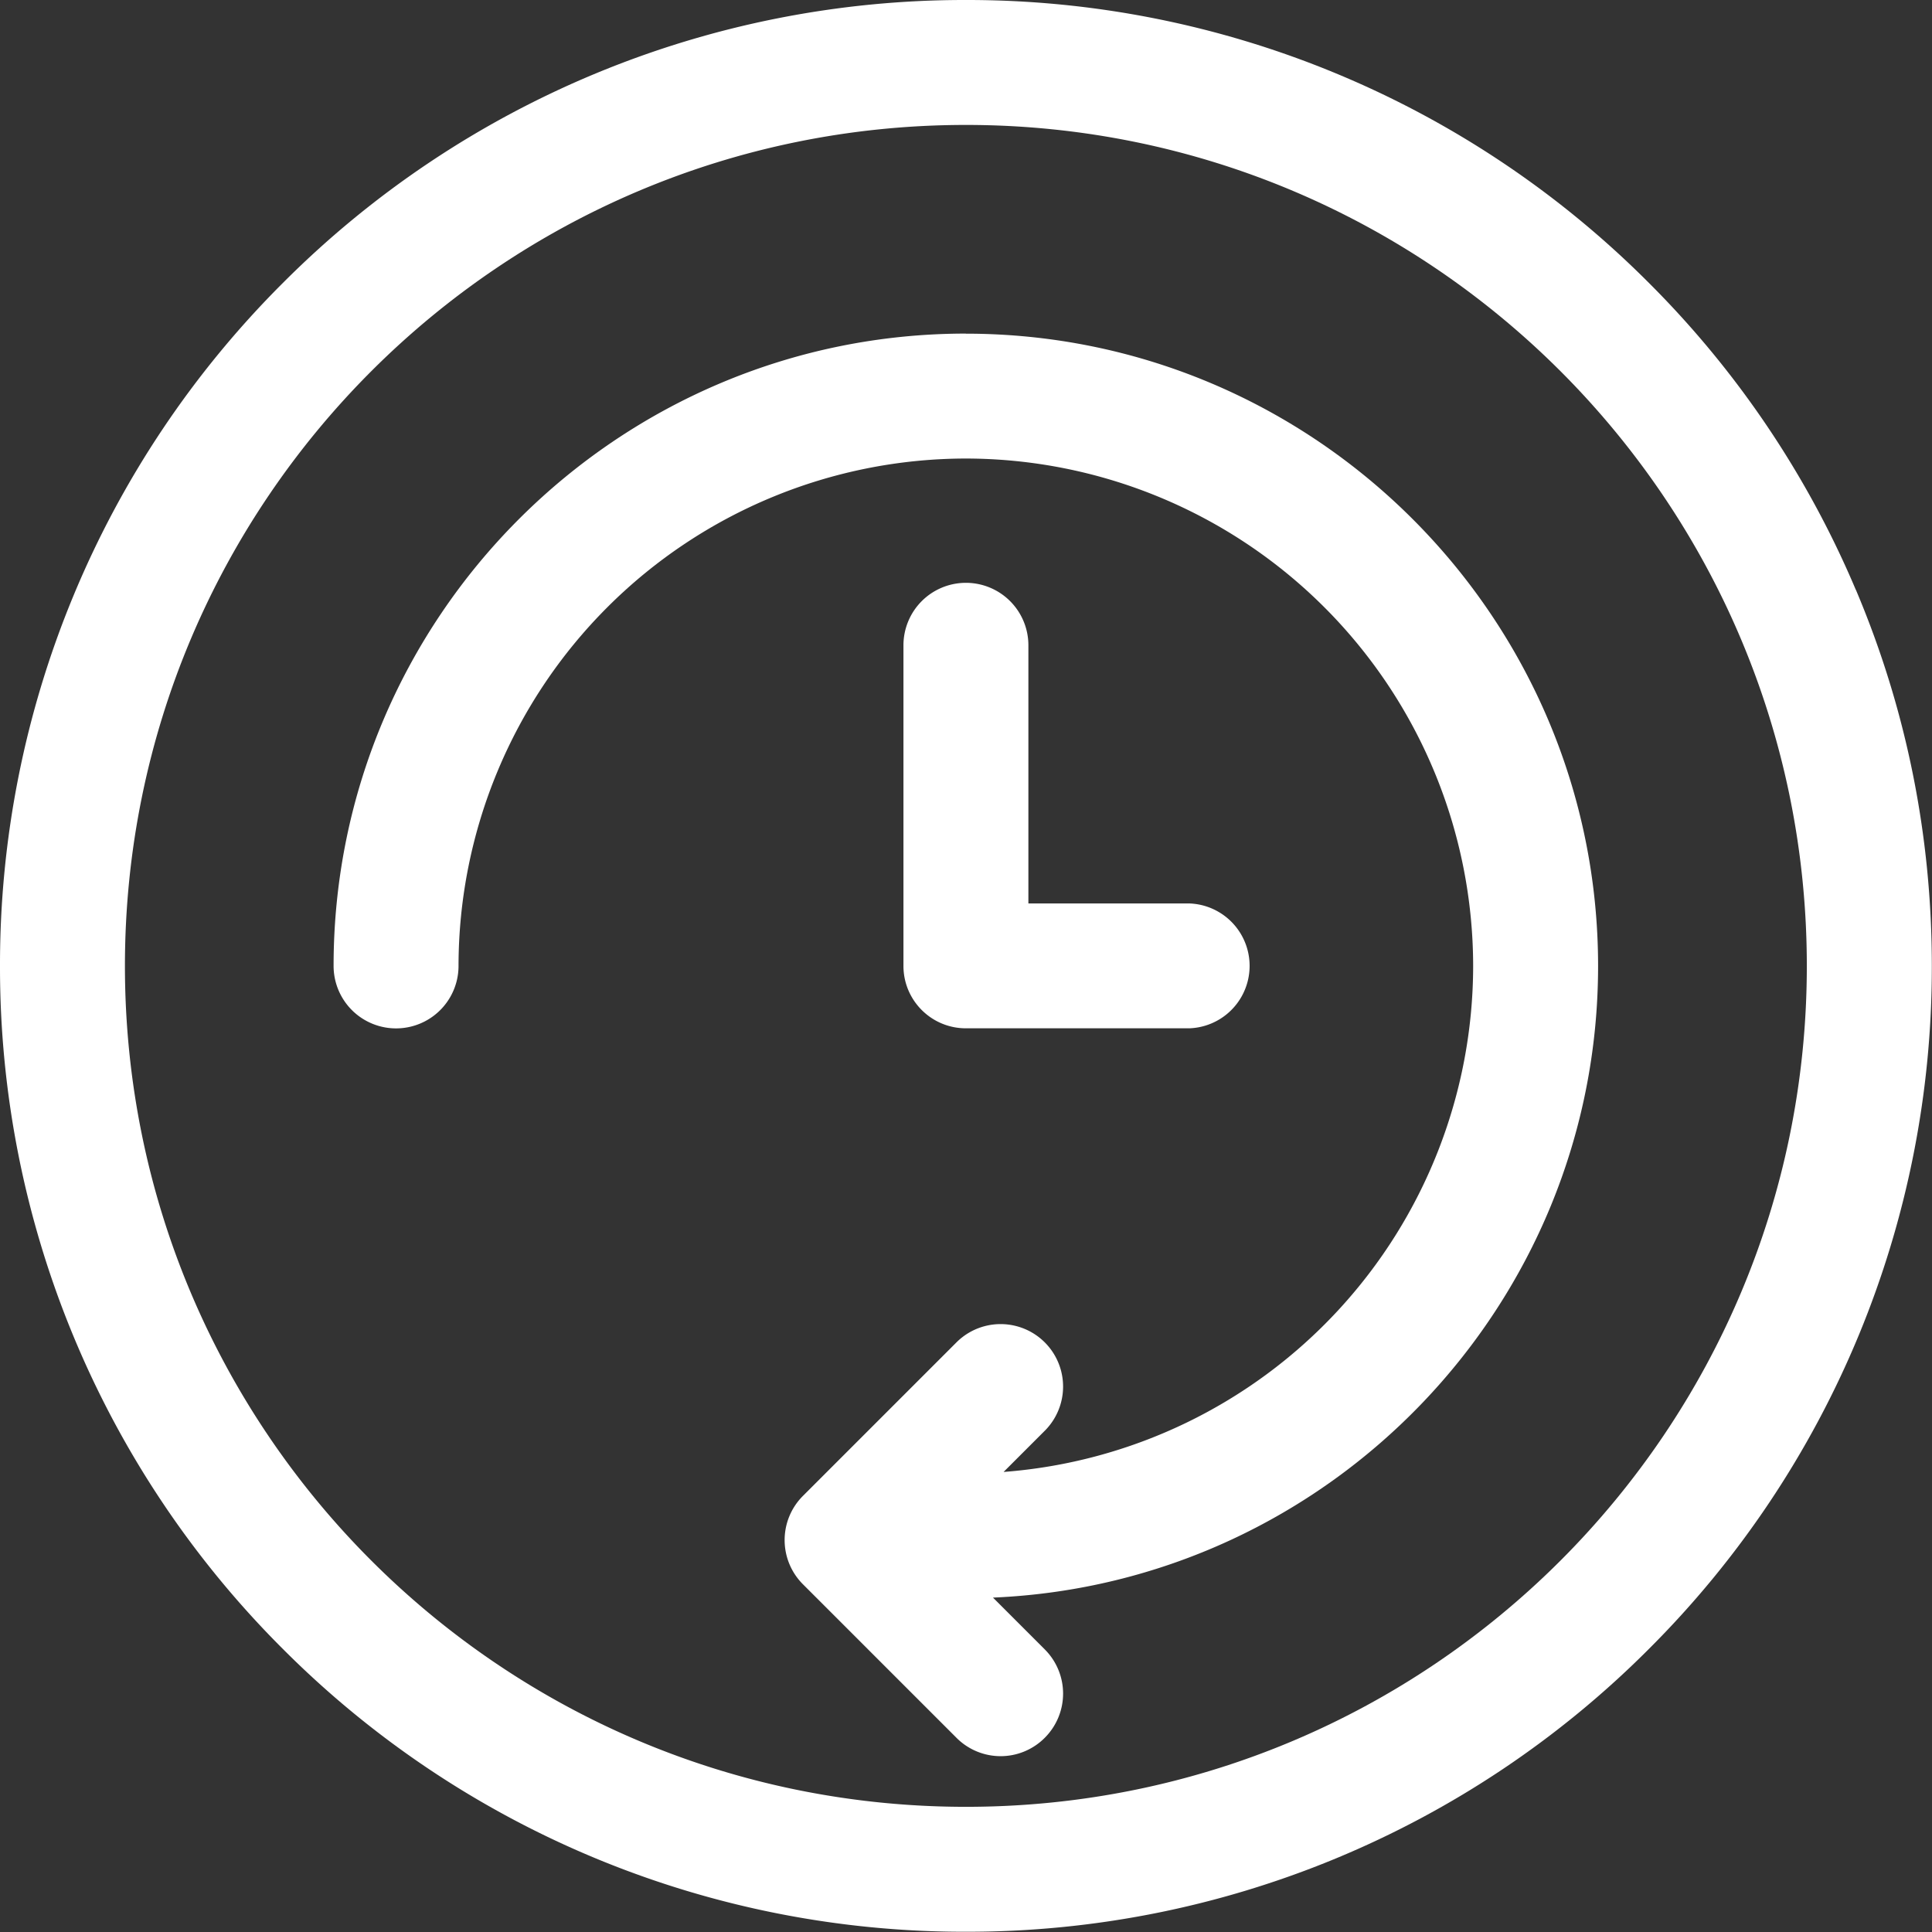 <svg xmlns="http://www.w3.org/2000/svg" width="24" height="24" viewBox="0 0 24 24">
    <rect x="0" y="0" width="24" height="24" fill="#333333" stroke="none"/>
    <g fill="#FFF" fill-rule="evenodd">
        <path d="M23.054 7.328a11.956 11.956 0 0 0-2.571-3.814A11.956 11.956 0 0 0 11.999 0a11.956 11.956 0 0 0-8.484 3.514A11.956 11.956 0 0 0 0 12a11.956 11.956 0 0 0 3.514 8.484A11.956 11.956 0 0 0 12 23.997a11.956 11.956 0 0 0 8.484-3.514 11.956 11.956 0 0 0 3.514-8.484c0-1.62-.317-3.191-.943-4.671zM11.999 22.445c-5.77 0-10.447-4.677-10.447-10.446 0-5.77 4.677-10.447 10.447-10.447s10.446 4.677 10.446 10.447S17.768 22.445 12 22.445z"/>
        <path d="M11.999 4.144c-4.331 0-7.855 3.524-7.855 7.855a.776.776 0 0 0 1.552 0A6.31 6.31 0 0 1 12 5.696 6.31 6.31 0 0 1 18.3 12a6.31 6.31 0 0 1-5.833 6.285l.512-.512a.776.776 0 1 0-1.098-1.097l-1.907 1.907a.776.776 0 0 0 0 1.097l1.907 1.907a.773.773 0 0 0 1.098 0 .776.776 0 0 0 0-1.097l-.644-.644c4.175-.177 7.517-3.629 7.517-7.846 0-4.331-3.524-7.855-7.854-7.855z"/>
        <path d="M11.999 7.24a.776.776 0 0 0-.776.776v3.983c0 .428.347.775.776.775h2.776a.776.776 0 0 0 0-1.551h-2V8.016a.776.776 0 0 0-.776-.776z"/>
    </g>
</svg>
